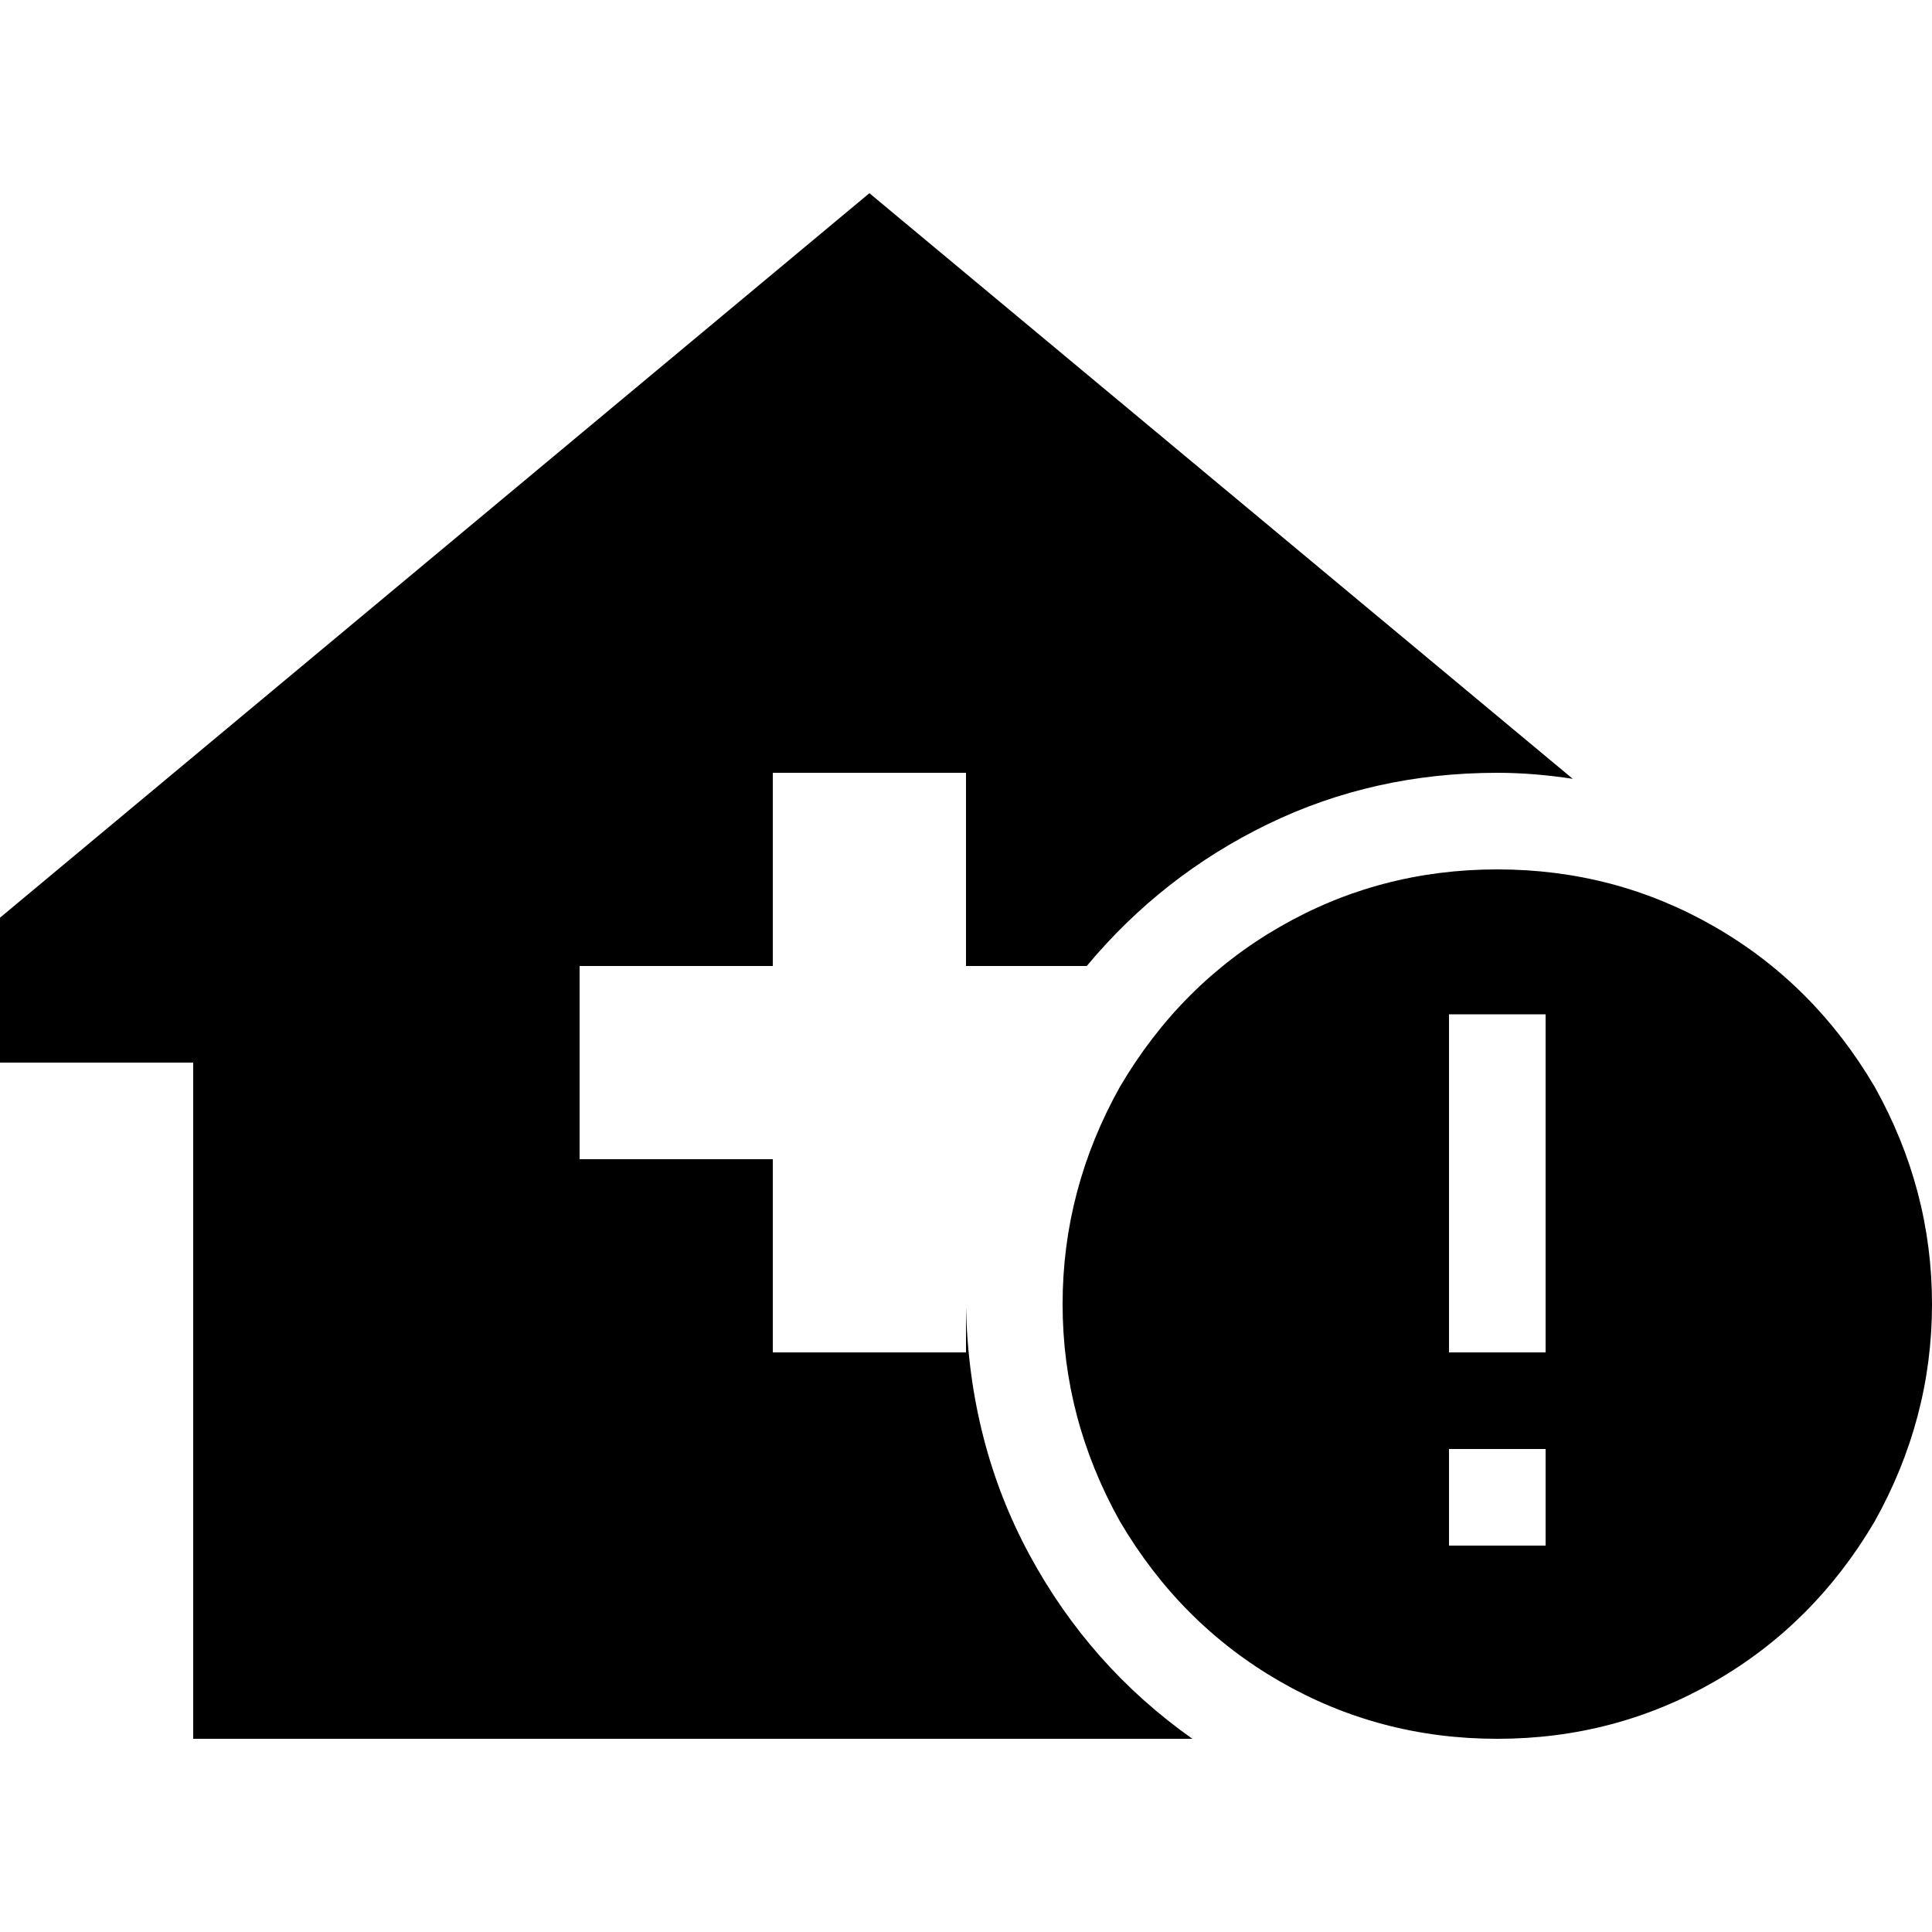 <svg xmlns="http://www.w3.org/2000/svg" viewBox="0 0 512 512">
  <path d="M 256 346.4 Q 256.8 382.4 272.8 412 L 272.8 412 Q 288.8 441.6 316 460.8 L 51.2 460.8 L 51.2 281.6 L 0 281.6 L 0 243.2 L 230.4 51.2 L 416.8 206.4 Q 406.4 204.8 396.8 204.8 Q 364 204.8 336 218.4 Q 308 232 288 256 L 256 256 L 256 204.8 L 204.8 204.8 L 204.8 256 L 153.6 256 L 153.6 307.2 L 204.8 307.2 L 204.8 358.4 L 256 358.4 L 256 346.4 L 256 346.4 Z M 396.8 230.4 Q 428 230.4 454.4 245.6 L 454.4 245.6 Q 480.8 260.8 496.8 288 Q 512 315.2 512 345.6 Q 512 376 496.8 403.2 Q 480.8 430.4 454.4 445.6 Q 428 460.8 396.8 460.8 Q 365.6 460.8 339.2 445.6 Q 312.8 430.4 296.8 403.2 Q 281.6 376 281.6 345.6 Q 281.6 315.2 296.8 288 Q 312.8 260.8 339.2 245.6 Q 365.6 230.4 396.8 230.4 L 396.8 230.4 Z M 409.6 409.6 L 409.6 384 L 384 384 L 384 409.6 L 409.6 409.6 L 409.6 409.6 Z M 409.6 268.8 L 384 268.8 L 384 281.6 L 384 345.6 L 384 358.4 L 409.6 358.4 L 409.6 345.6 L 409.6 281.6 L 409.6 268.8 L 409.6 268.8 Z" />
</svg>